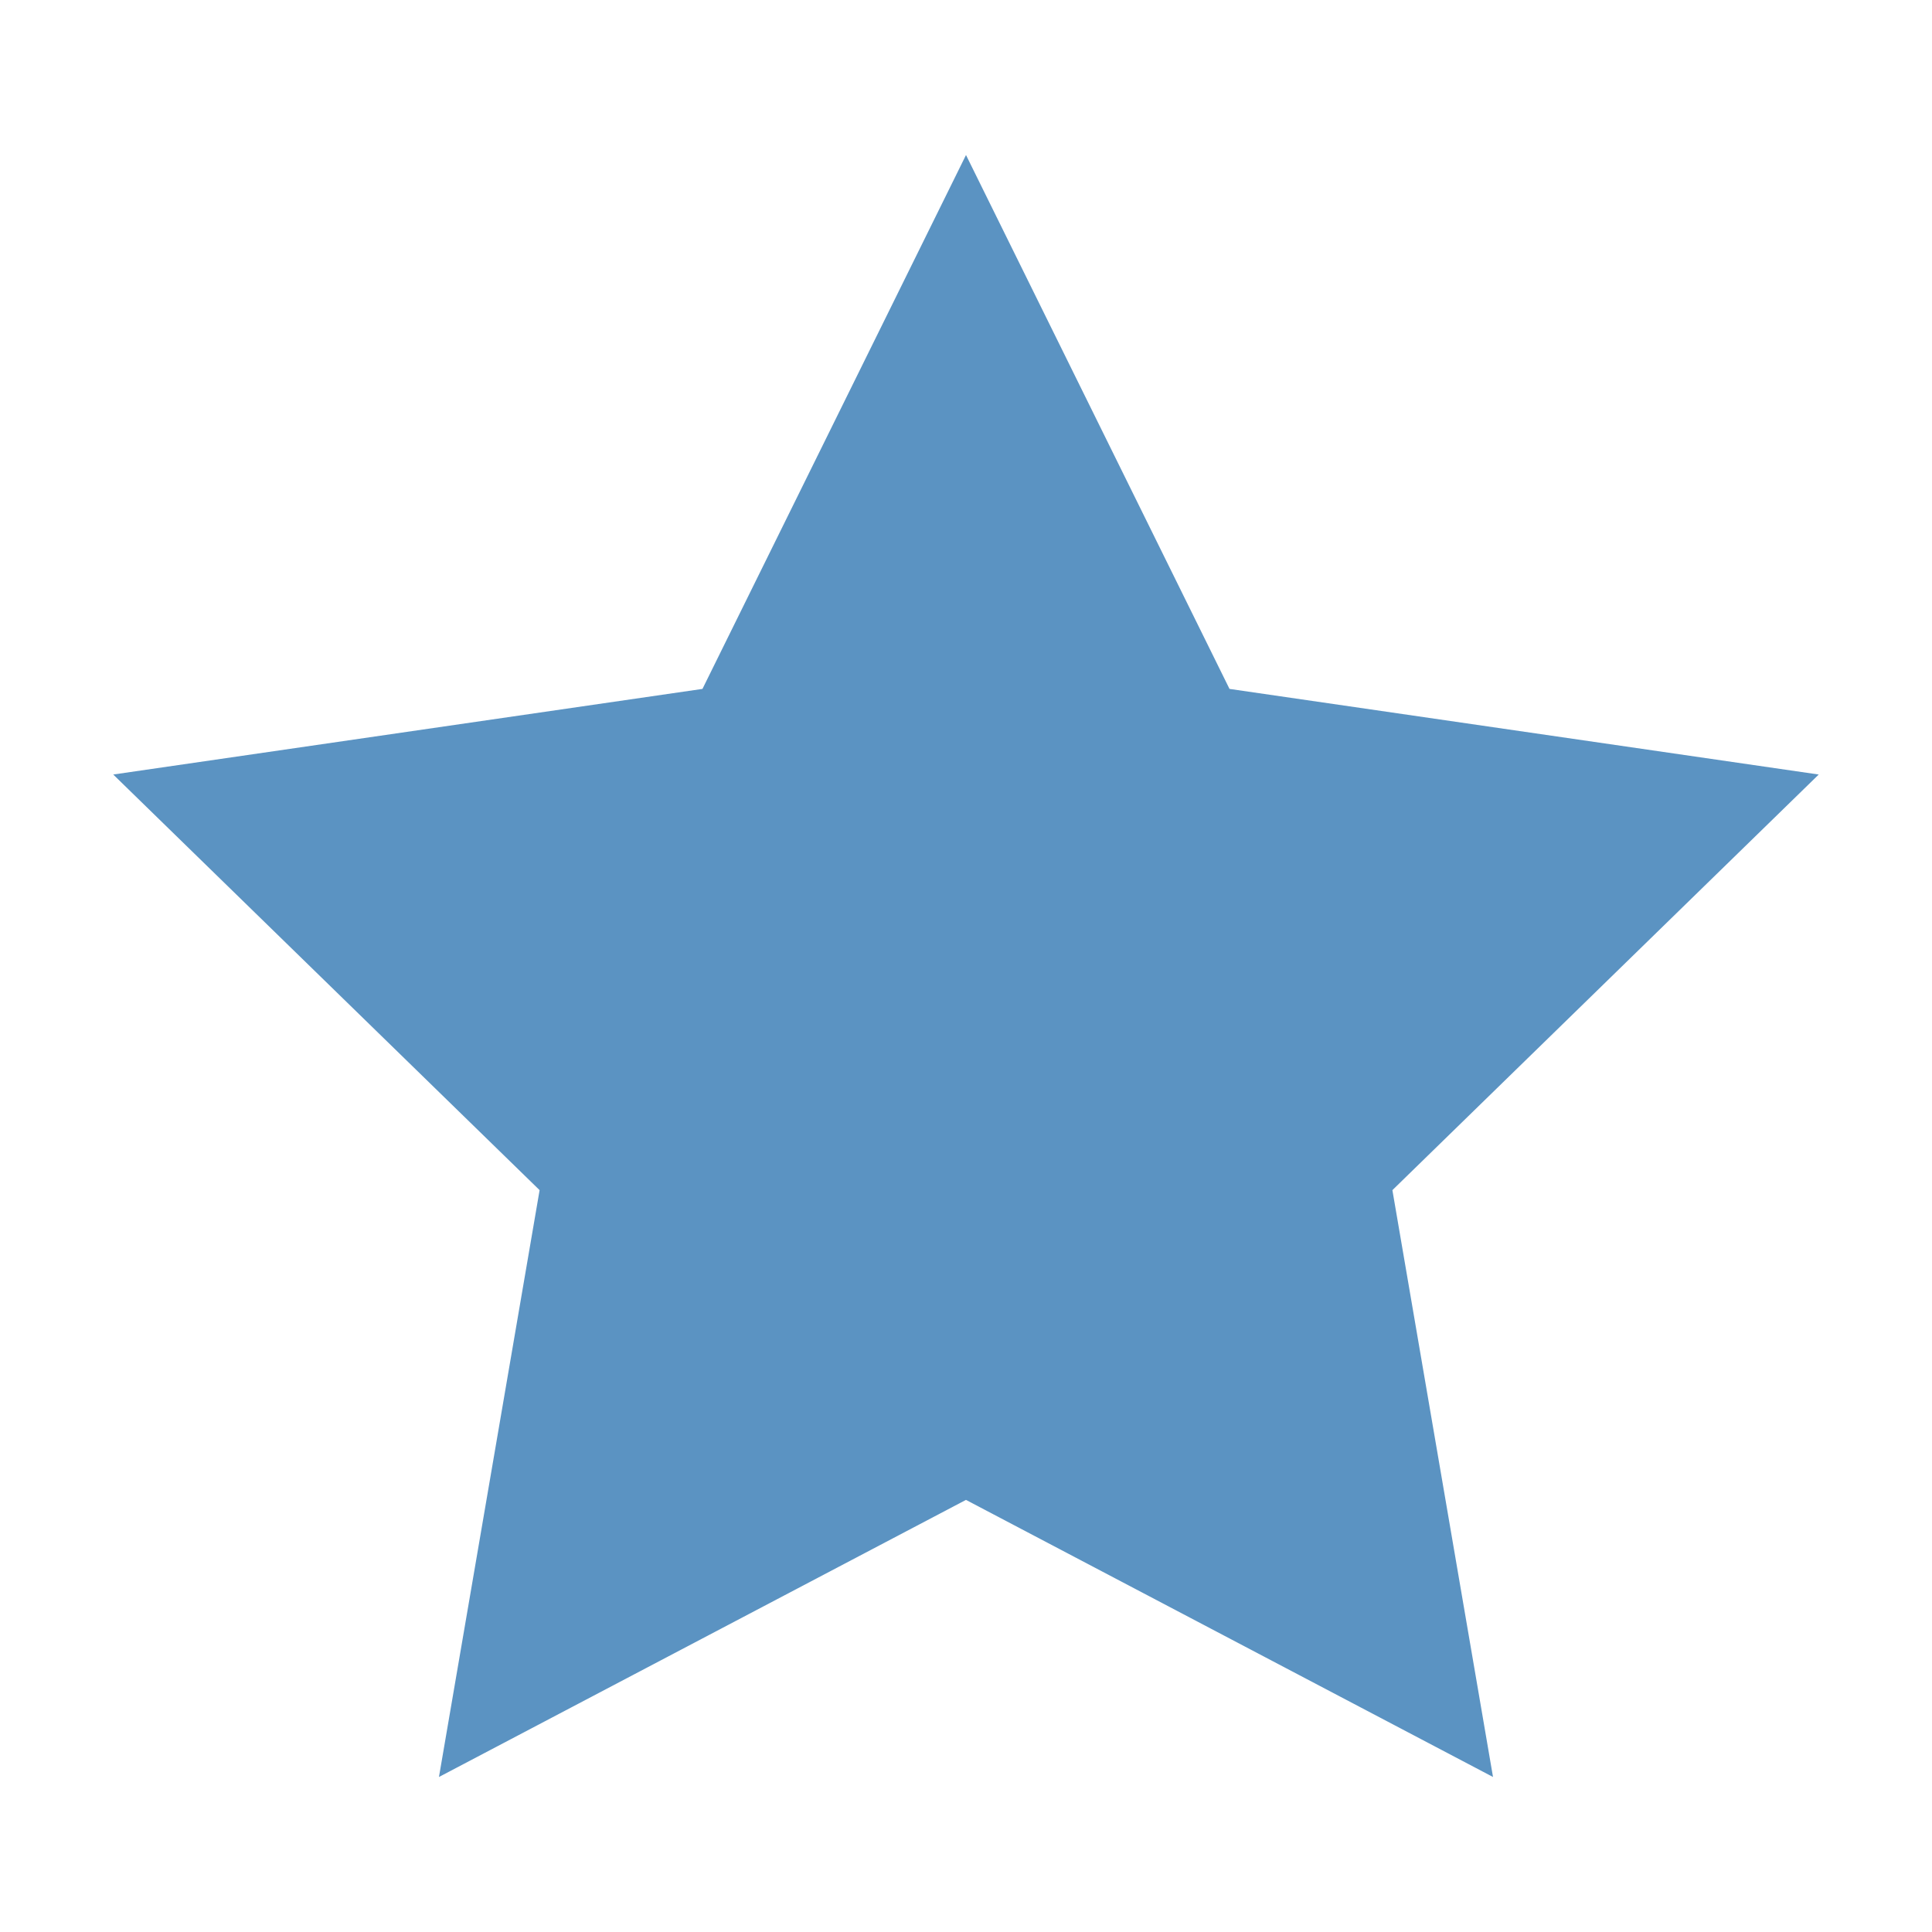 <?xml version="1.0" encoding="utf-8"?>
<!-- Generated by IcoMoon.io -->
<!DOCTYPE svg PUBLIC "-//W3C//DTD SVG 1.1//EN" "http://www.w3.org/Graphics/SVG/1.1/DTD/svg11.dtd">
<svg version="1.1" xmlns="http://www.w3.org/2000/svg" xmlns:xlink="http://www.w3.org/1999/xlink" width="64" height="64" viewBox="0 0 64 64">
	<path d="M32 5.135l8.729 17.686 19.519 2.836-14.123 13.768 3.333 19.44-17.459-9.179-17.458 9.179 3.334-19.44-14.124-13.768 19.519-2.836z" fill="#5b93c2" />
</svg>
